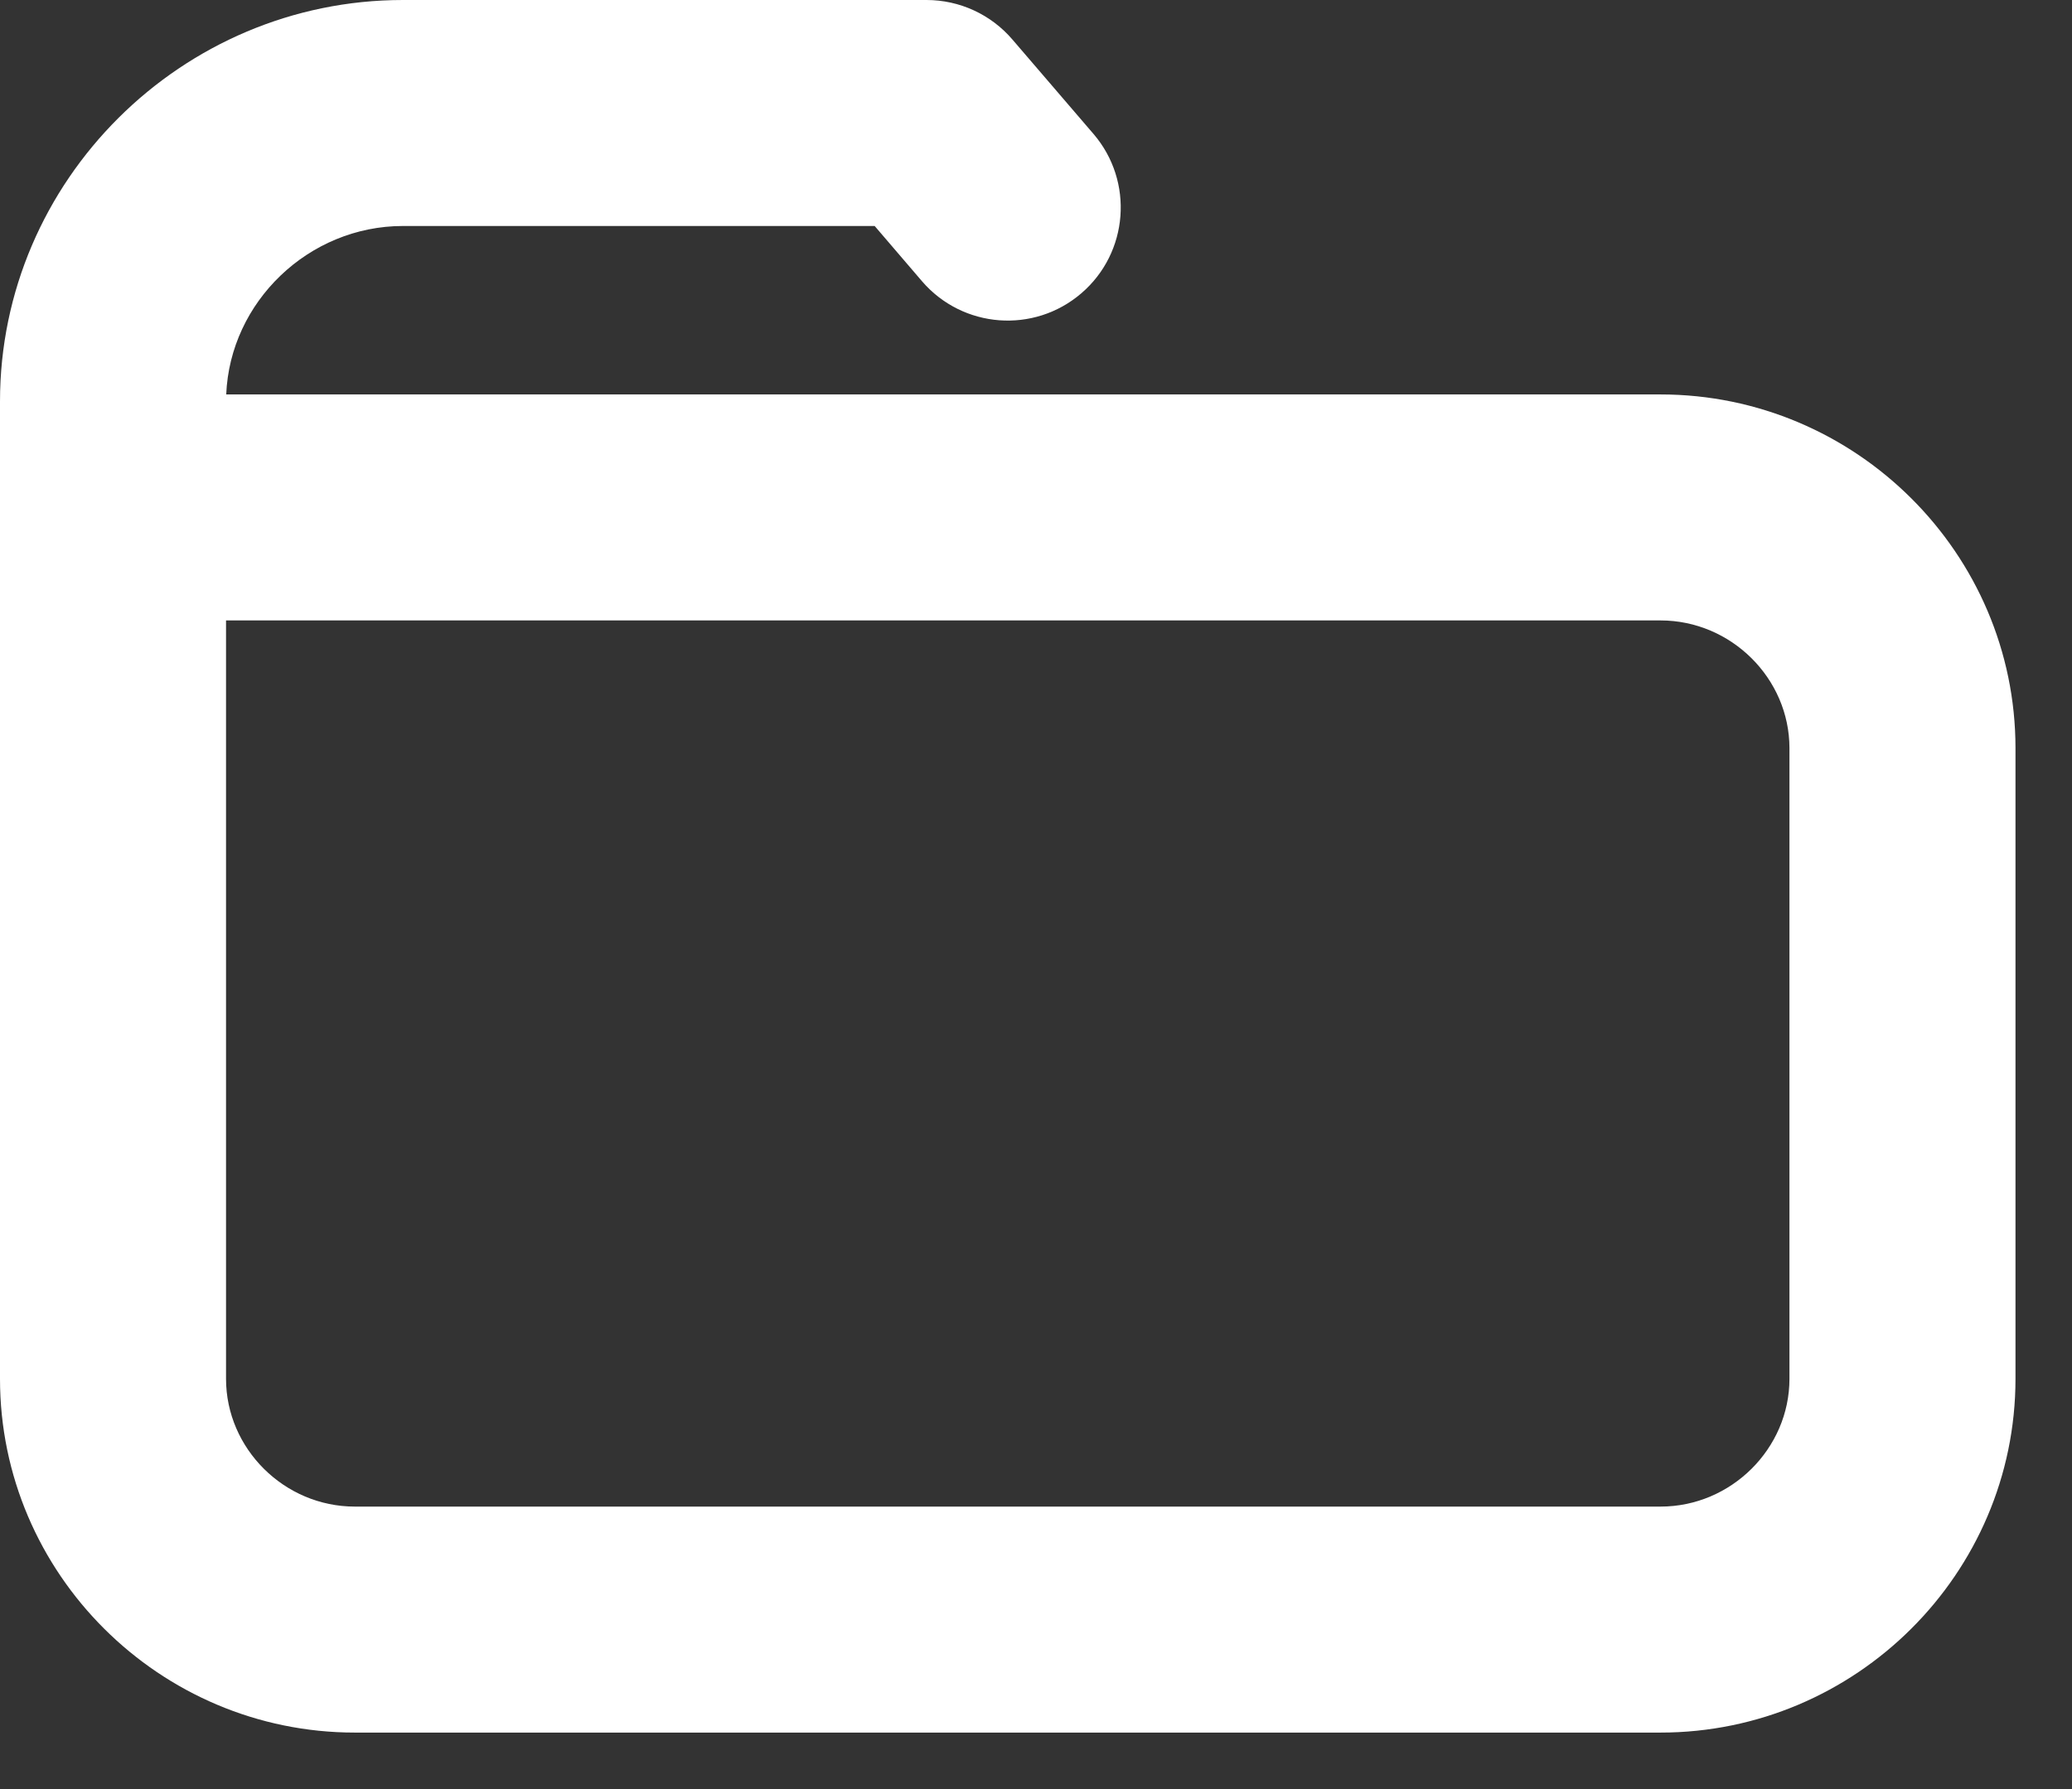 <svg width="22" height="19" viewBox="0 0 22 19" fill="none" xmlns="http://www.w3.org/2000/svg">
<rect x="0" y="0" width="22" height="19" fill="#333333" stroke="none"/>
<path fill-rule="evenodd" clip-rule="evenodd" d="M9.287 2.4H4.279C3.277 2.4 2.442 3.206 2.402 4.189H17.631C19.704 4.189 21.4 5.877 21.4 7.946V14.643C21.4 16.712 19.704 18.4 17.631 18.4H3.768C1.695 18.4 0 16.712 0 14.643V4.263C0 1.918 1.929 0 4.279 0H9.838C10.188 0 10.521 0.153 10.749 0.419L11.611 1.423C12.042 1.926 11.984 2.684 11.481 3.115C10.978 3.547 10.221 3.489 9.789 2.986L9.287 2.4ZM19 7.946C19 7.205 18.381 6.589 17.631 6.589H2.4V14.643C2.4 15.384 3.018 16 3.768 16H17.631C18.381 16 19 15.384 19 14.643V7.946Z" fill="white"/>
</svg>
